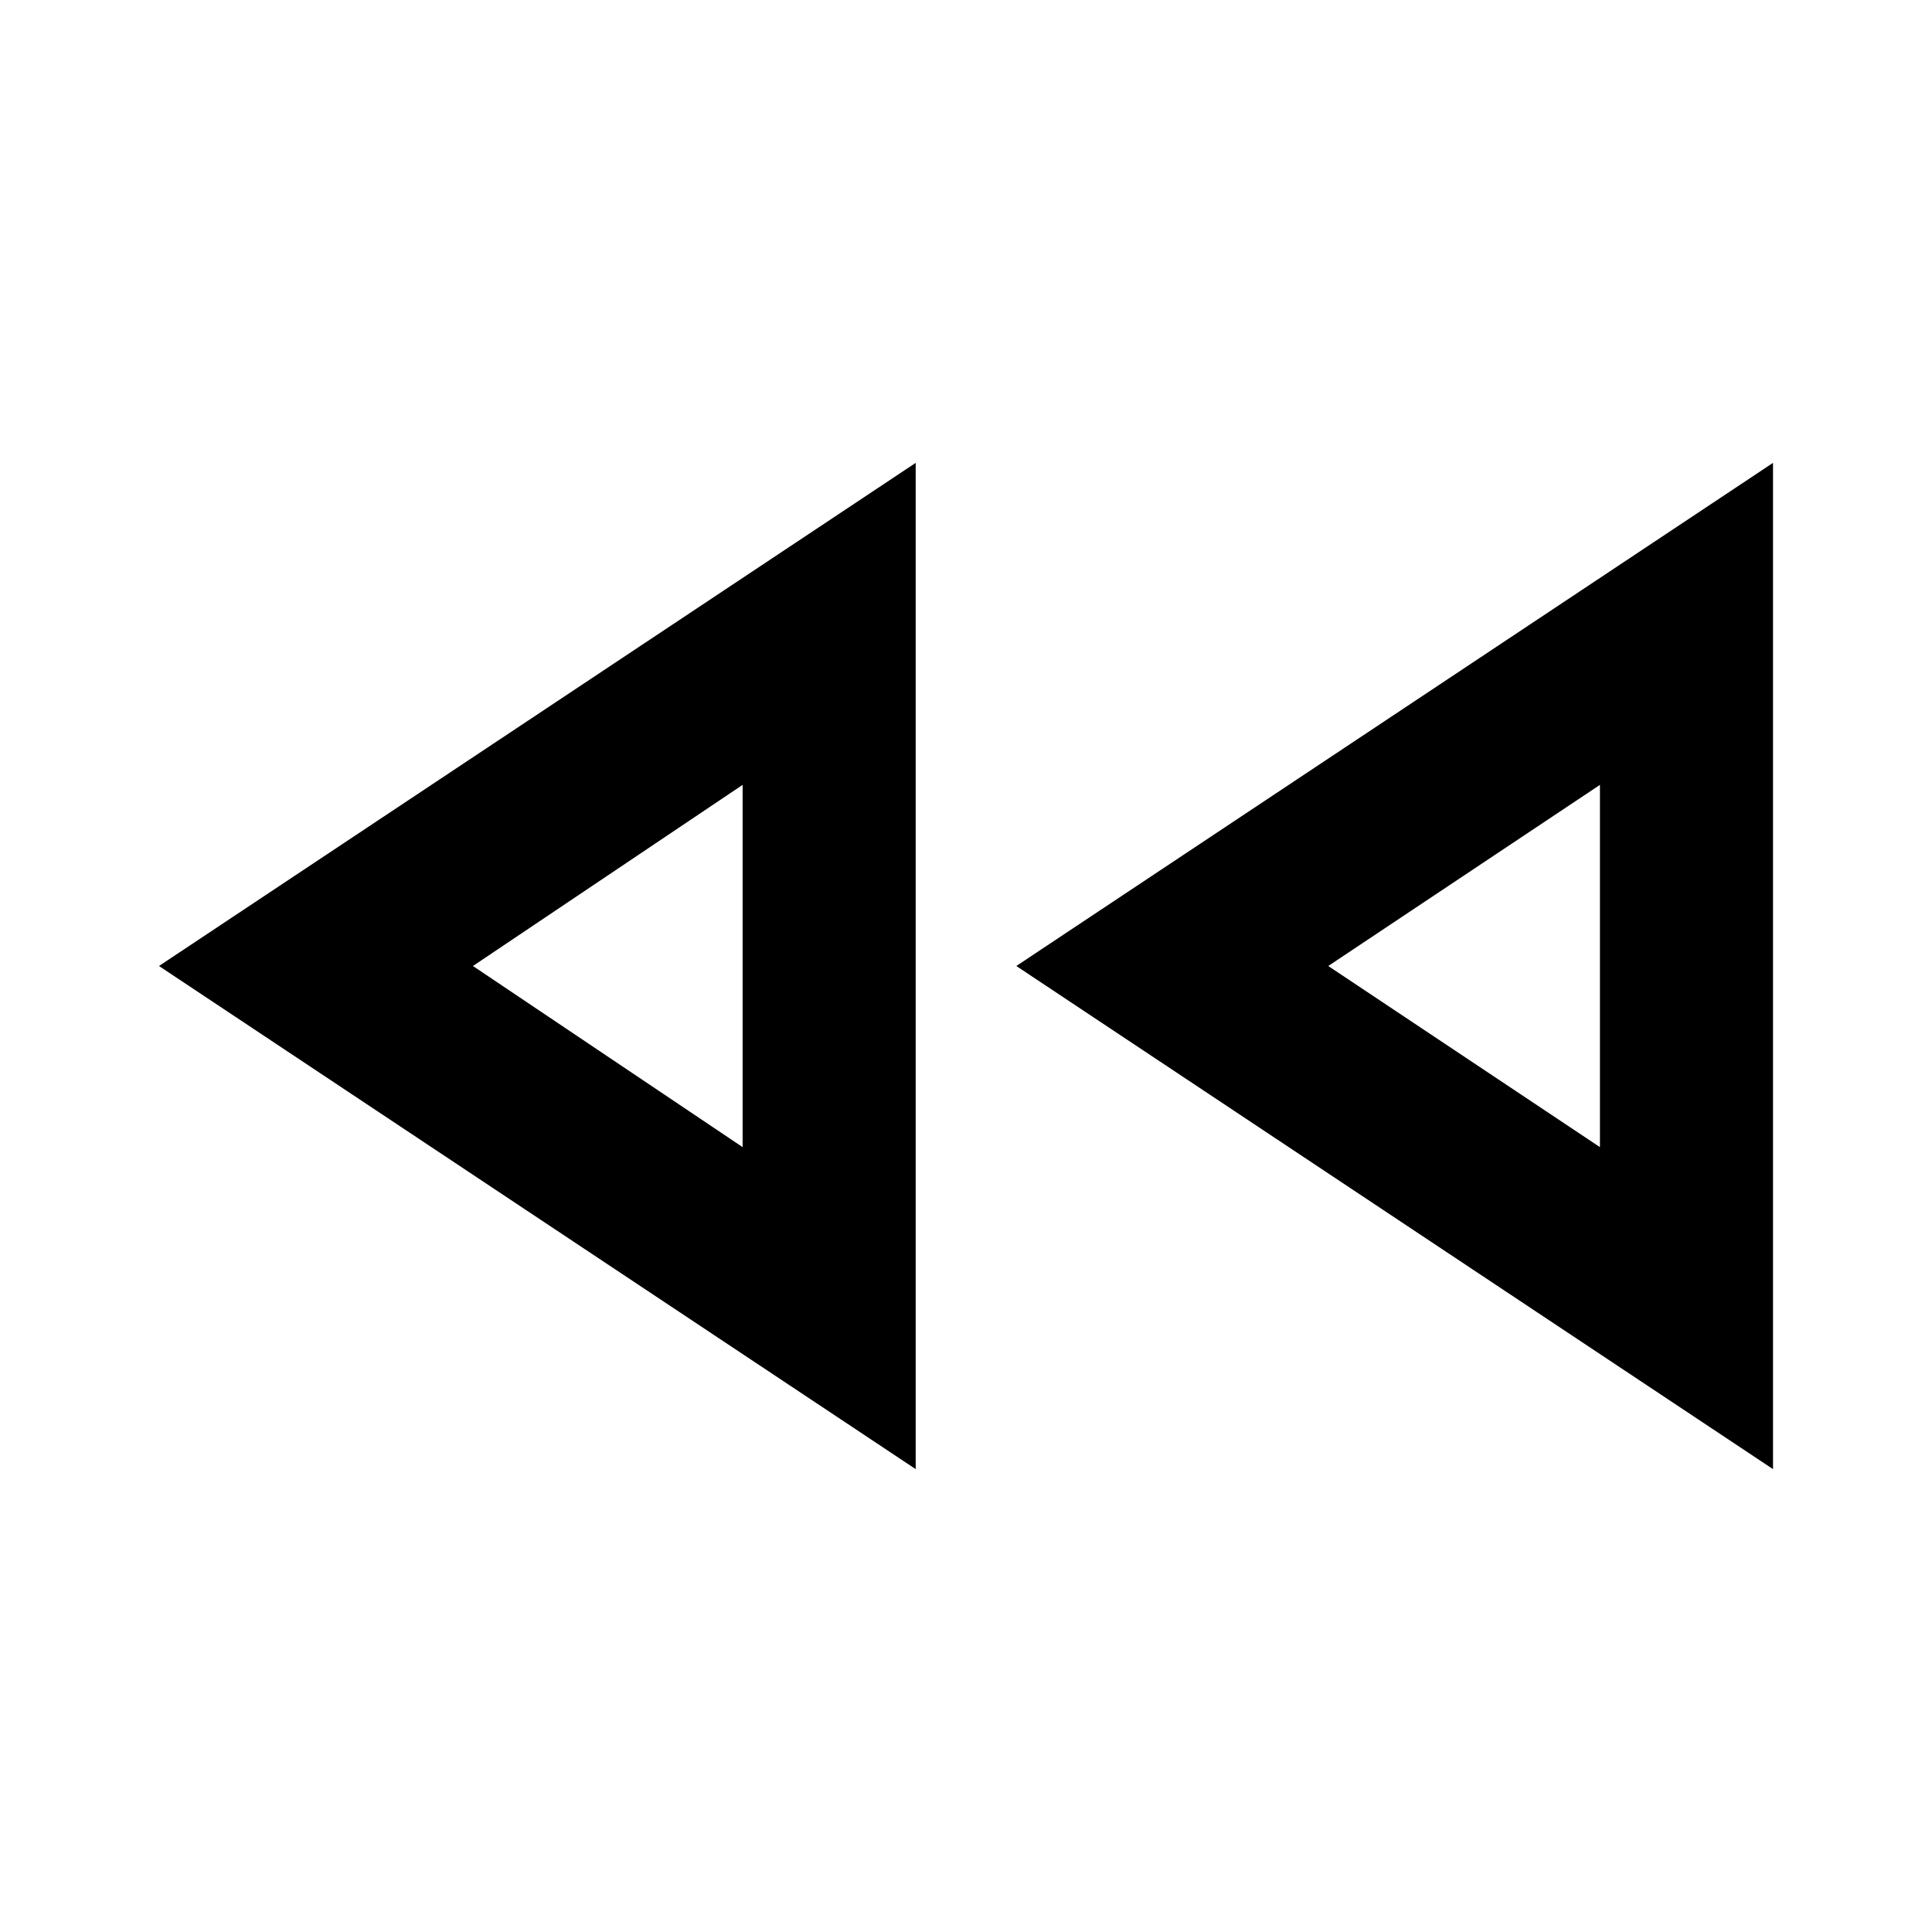 <svg xmlns="http://www.w3.org/2000/svg" height="24" width="24"><path d="M22.025 18.25 12.625 12 22.025 5.75ZM11.375 18.25 1.975 12 11.375 5.75ZM9.225 12ZM19.875 12ZM9.225 14.25V9.75L5.875 12ZM19.875 14.25V9.75L16.5 12Z"/></svg>